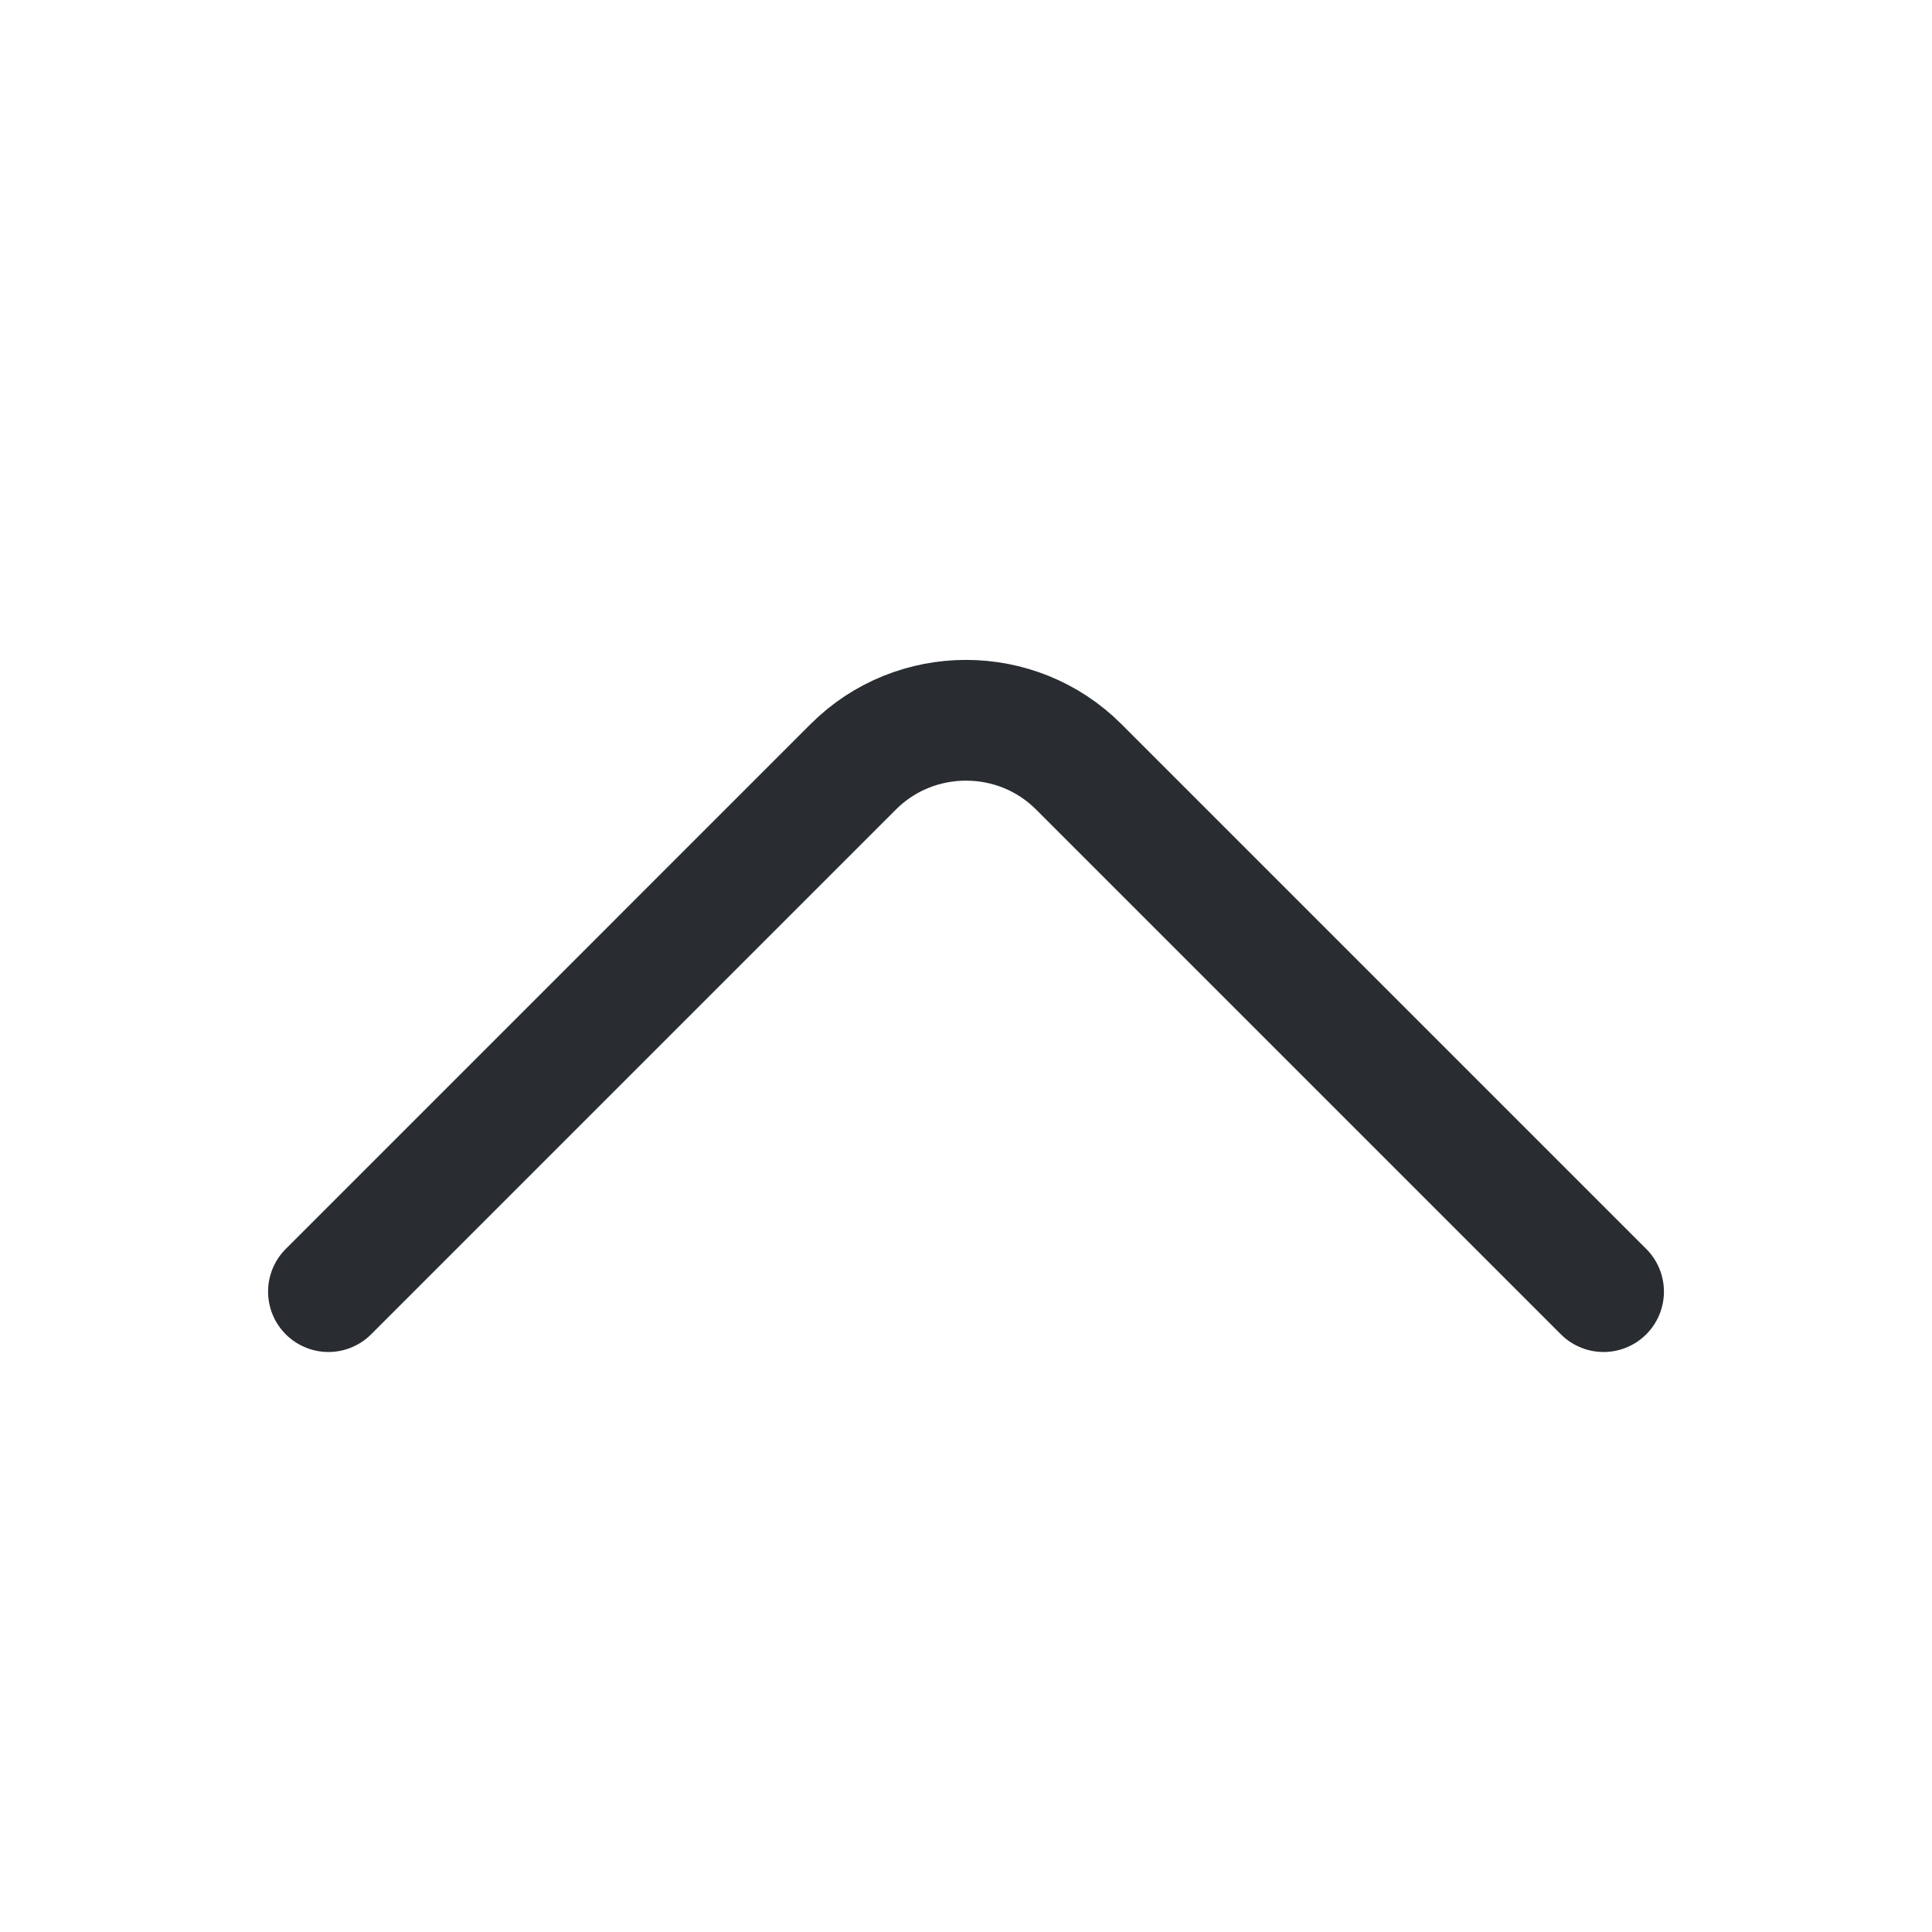 <svg width="24" height="24" viewBox="0 0 24 24" fill="none" xmlns="http://www.w3.org/2000/svg">
  <path d="m 19.92,16.045 -6.52,-6.52 c -0.77,-0.77 -2.03,-0.77 -2.8,0 L 4.08,16.045" stroke="#292d32" stroke-width="1.5" stroke-miterlimit="10" stroke-linecap="round" stroke-linejoin="round" id="path1"/>
</svg>